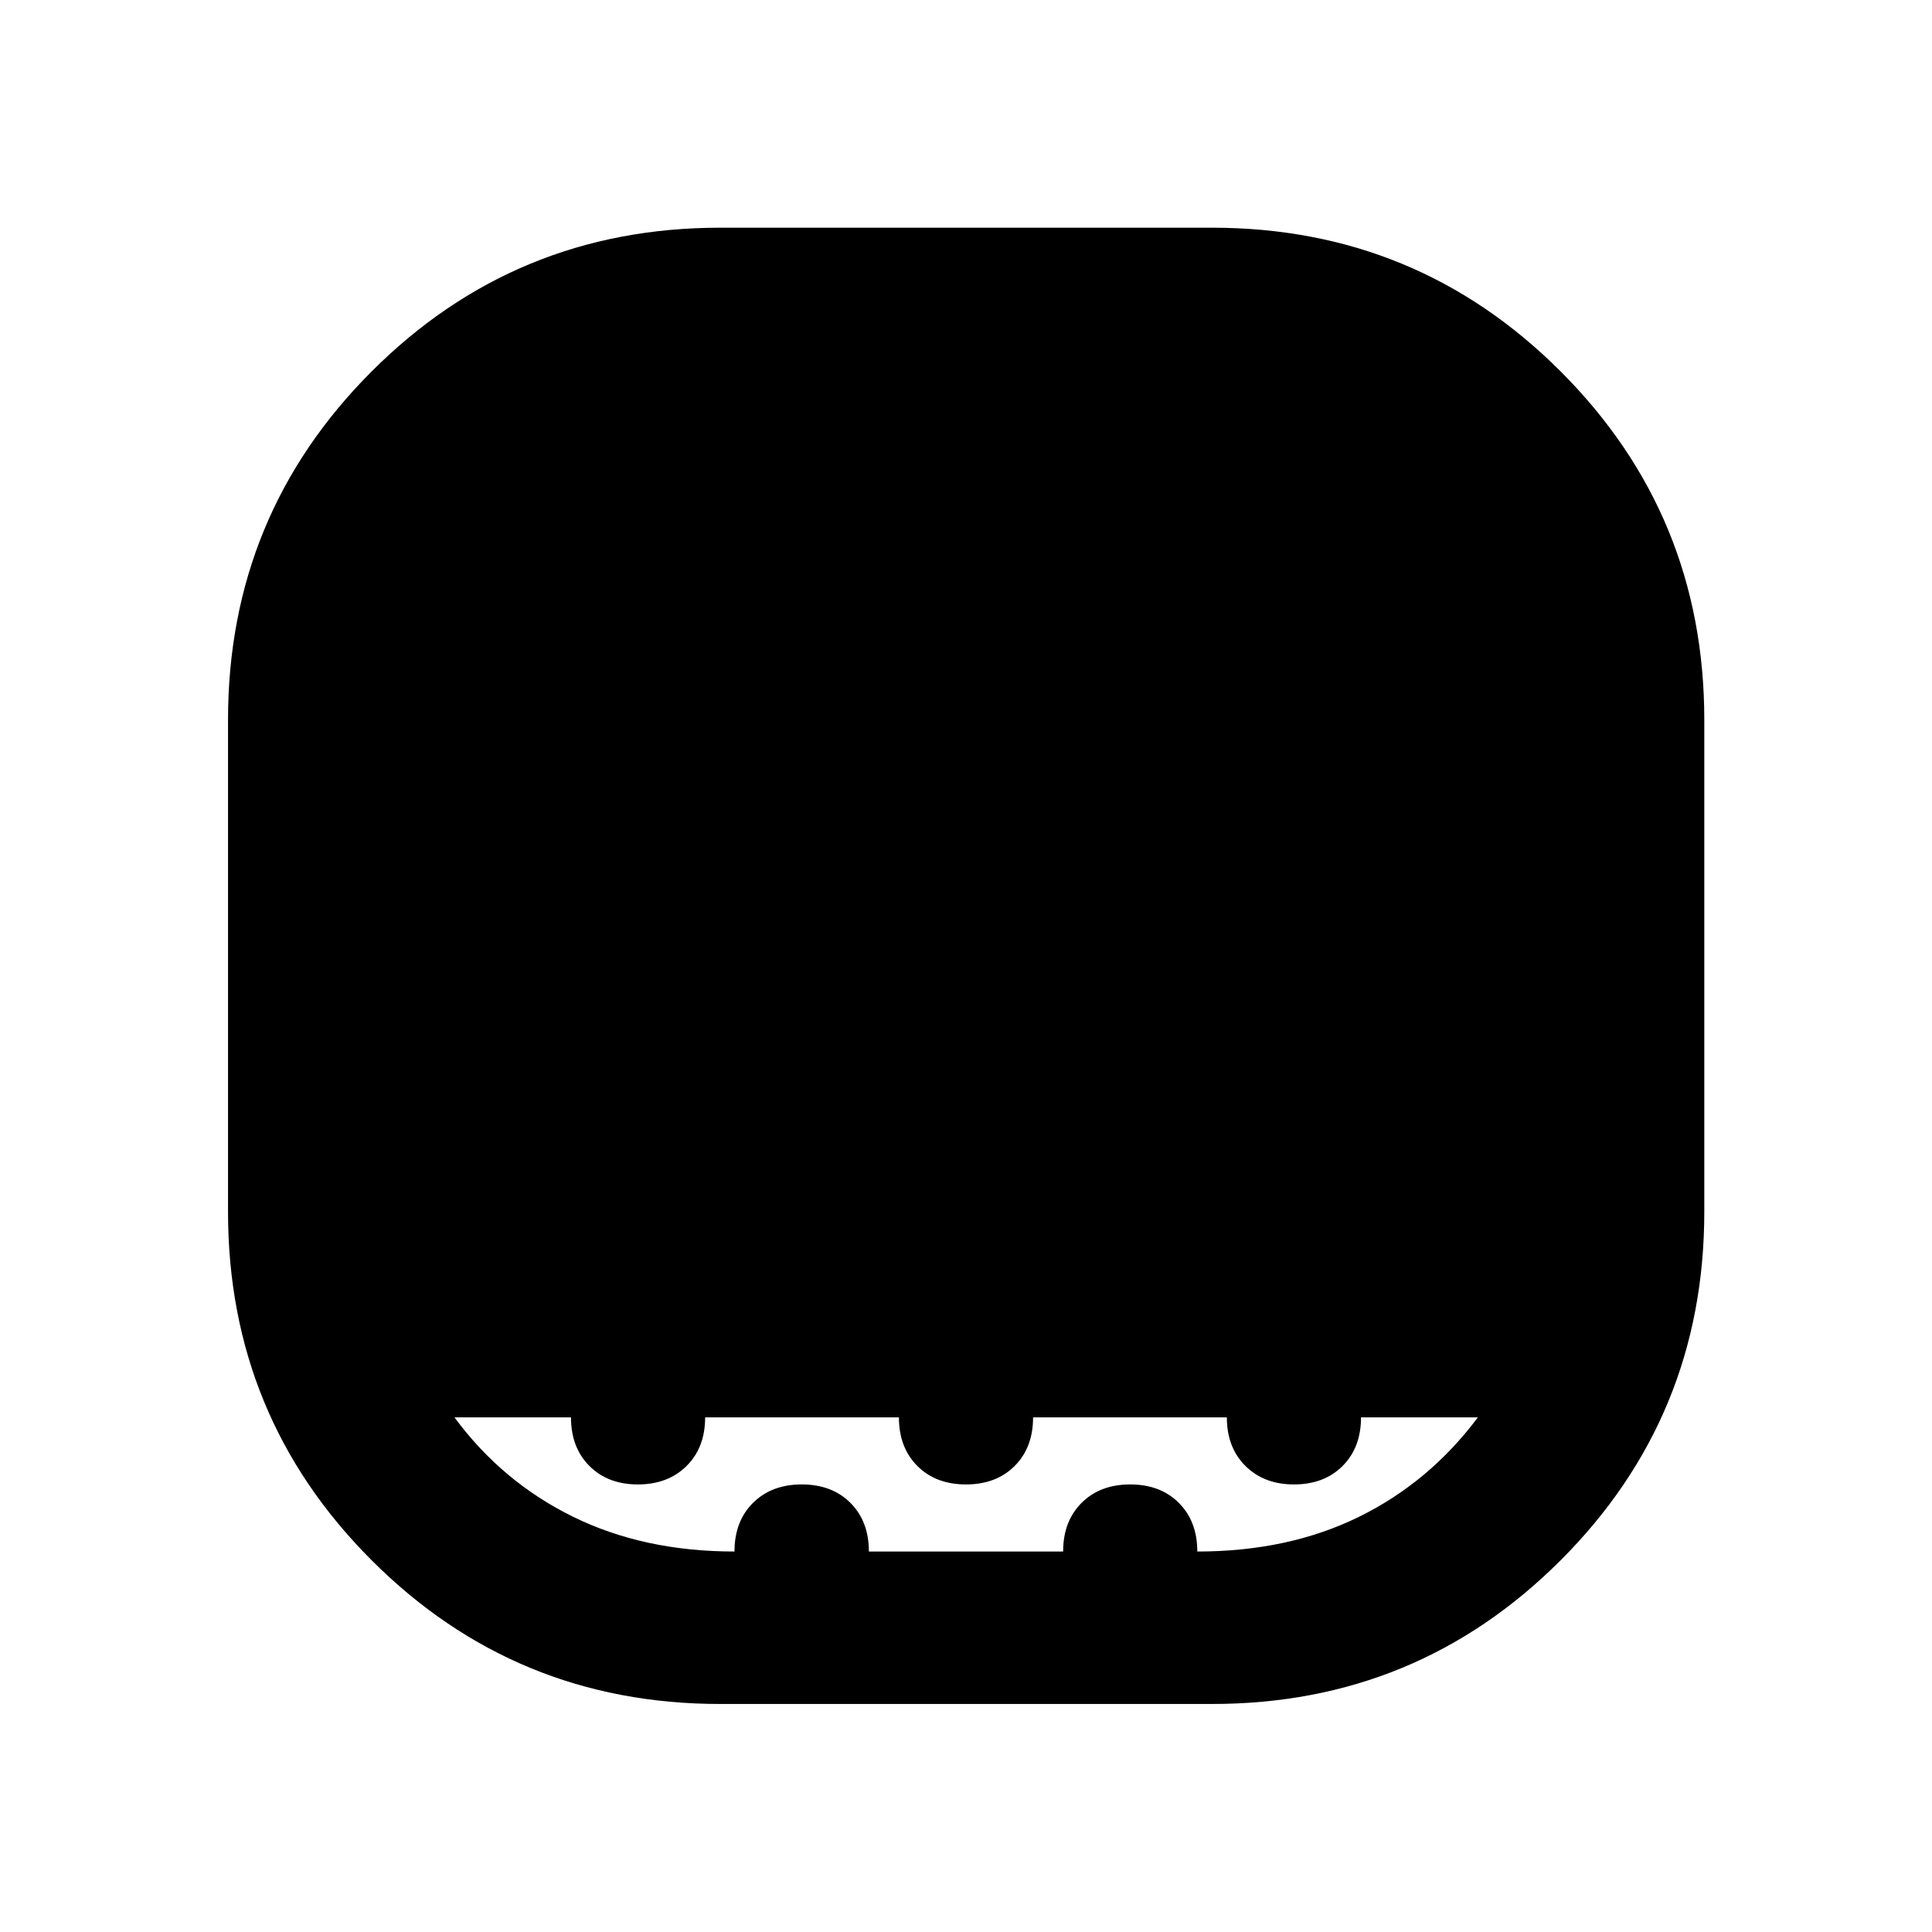 <svg xmlns="http://www.w3.org/2000/svg" height="40" viewBox="0 -960 960 960" width="40"><path d="M357.889-113.304q-101.814 0-173.199-71.386-71.386-71.385-71.386-173.199v-244.354q0-101.814 71.386-173.213 71.385-71.399 173.199-71.399h244.354q101.814 0 173.213 71.399t71.399 173.213v244.354q0 101.814-71.399 173.199-71.399 71.386-173.213 71.386H357.889Zm7.071-75.754q0-15 9.199-24.166 9.199-9.167 24.247-9.167 15 0 24.166 9.167 9.167 9.166 9.167 24.166h96.522q0-15 9.167-24.166 9.166-9.167 24.166-9.167t24.167 9.167q9.166 9.166 9.166 24.166 45.24 0 80.283-17.213 35.043-17.214 59.138-49.453h-58.066q0 15-9.166 24.167-9.167 9.166-24.167 9.166-14.84 0-24.086-9.166-9.247-9.167-9.247-24.167h-96.283q0 15-9.166 24.167Q495-222.391 480-222.391q-15 0-24.167-9.166-9.166-9.167-9.166-24.167h-96.283q0 15-9.246 24.167-9.247 9.166-24.167 9.166-14.92 0-24.087-9.166-9.166-9.167-9.166-24.167h-57.906q23.616 32 58.819 49.333 35.202 17.333 80.329 17.333Z"/></svg>